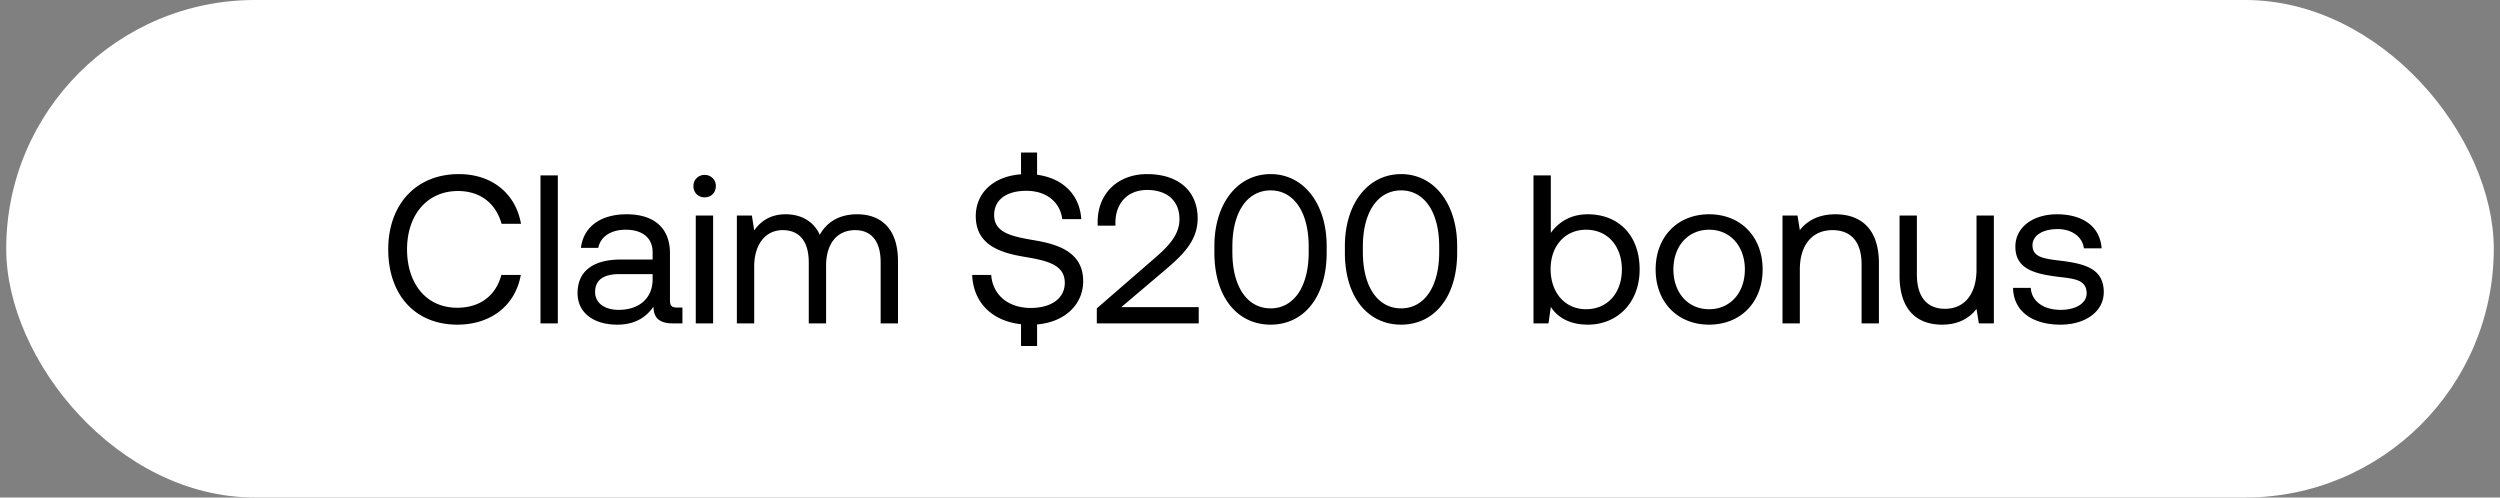 <svg width="201" height="40" viewBox="0 0 201 40" fill="none" xmlns="http://www.w3.org/2000/svg"><rect x="0" y="0" width="201" height="40" fill="#808080" stroke="none"/><rect x=".5" width="200" height="40" rx="20" fill="#fff"/><path d="M36.773 26.102c2.686 0 4.658-1.53 5.1-3.995h-1.564c-.442 1.666-1.717 2.635-3.553 2.635-2.499 0-4.029-1.955-4.029-4.692 0-2.754 1.598-4.692 4.097-4.692 1.785 0 3.043.986 3.502 2.635h1.564c-.442-2.465-2.363-3.995-4.998-3.995-3.451 0-5.678 2.448-5.678 6.052 0 3.638 2.142 6.052 5.559 6.052zM43.455 26h1.394V14.1h-1.394V26zm10.97-1.275c-.39 0-.56-.119-.56-.578v-3.791c0-2.023-1.275-3.128-3.485-3.128-2.091 0-3.468 1.003-3.672 2.703h1.394c.17-.884.986-1.462 2.21-1.462 1.36 0 2.159.68 2.159 1.802v.595h-2.55c-2.278 0-3.485.969-3.485 2.703 0 1.581 1.292 2.533 3.196 2.533 1.496 0 2.363-.663 2.907-1.445.017.85.408 1.343 1.564 1.343h.765v-1.275h-.442zm-1.954-2.261c0 1.445-1.003 2.448-2.737 2.448-1.156 0-1.887-.578-1.887-1.428 0-.986.697-1.445 1.938-1.445h2.686v.425zm4.182-6.596c.51 0 .901-.374.901-.901a.876.876 0 00-.9-.901.876.876 0 00-.902.901c0 .527.391.901.901.901zM55.94 26h1.394v-8.67H55.94V26zm12.977-8.772c-1.547 0-2.482.714-3.009 1.649-.493-1.105-1.53-1.649-2.737-1.649-1.343 0-2.074.663-2.533 1.292l-.187-1.19h-1.207V26h1.394v-4.573c0-1.734.867-2.924 2.295-2.924 1.326 0 2.091.884 2.091 2.584V26h1.394v-4.641c0-1.768.884-2.856 2.329-2.856 1.309 0 2.057.884 2.057 2.584V26h1.394v-4.998c0-2.737-1.479-3.774-3.281-3.774zM87.087 22.6c0-2.312-1.989-2.958-3.927-3.281-1.785-.306-3.23-.595-3.23-2.023 0-1.275 1.037-1.955 2.584-1.955 1.615 0 2.72.901 2.89 2.278h1.53c-.119-1.904-1.41-3.281-3.553-3.57v-1.785H82.09v1.751c-2.176.153-3.638 1.462-3.638 3.366 0 2.312 1.972 2.941 3.893 3.264 1.802.306 3.264.612 3.264 2.091 0 1.292-1.139 2.023-2.737 2.023-1.819 0-3.06-1.054-3.179-2.652h-1.53c.085 2.125 1.496 3.689 3.927 3.961v1.751h1.292v-1.734c2.21-.187 3.706-1.581 3.706-3.485zm1.096 3.4h8.194v-1.309h-6.222l3.57-3.026c1.41-1.207 2.567-2.329 2.567-4.114 0-2.142-1.496-3.553-4.063-3.553-2.397 0-3.978 1.598-3.978 3.842v.306h1.428v-.221c0-1.632 1.02-2.652 2.55-2.652 1.58 0 2.6.85 2.6 2.346 0 1.292-.917 2.21-2.022 3.162l-4.624 4.012V26zm9.454-5.678c0 3.553 1.836 5.78 4.522 5.78 2.669 0 4.505-2.227 4.505-5.78v-.544c0-3.383-1.836-5.78-4.505-5.78-2.686 0-4.522 2.397-4.522 5.78v.544zm7.582-.051c0 2.822-1.224 4.522-3.06 4.522-1.853 0-3.077-1.7-3.077-4.522v-.442c0-2.822 1.224-4.522 3.077-4.522 1.836 0 3.06 1.7 3.06 4.522v.442zm2.91.051c0 3.553 1.836 5.78 4.522 5.78 2.669 0 4.505-2.227 4.505-5.78v-.544c0-3.383-1.836-5.78-4.505-5.78-2.686 0-4.522 2.397-4.522 5.78v.544zm7.582-.051c0 2.822-1.224 4.522-3.06 4.522-1.853 0-3.077-1.7-3.077-4.522v-.442c0-2.822 1.224-4.522 3.077-4.522 1.836 0 3.06 1.7 3.06 4.522v.442zm11.95-3.043c-1.462 0-2.397.697-2.975 1.496V14.1h-1.394V26h1.207l.187-1.326c.527.833 1.513 1.428 2.975 1.428 2.397 0 4.165-1.785 4.165-4.437 0-2.822-1.768-4.437-4.165-4.437zm-.136 7.633c-1.7 0-2.856-1.326-2.856-3.23 0-1.853 1.156-3.162 2.856-3.162 1.717 0 2.873 1.309 2.873 3.196 0 1.887-1.156 3.196-2.873 3.196zm9.889 1.241c2.533 0 4.301-1.802 4.301-4.437 0-2.635-1.768-4.437-4.301-4.437-2.533 0-4.301 1.802-4.301 4.437 0 2.635 1.768 4.437 4.301 4.437zm0-1.241c-1.717 0-2.873-1.343-2.873-3.196 0-1.853 1.156-3.196 2.873-3.196 1.717 0 2.873 1.343 2.873 3.196 0 1.853-1.156 3.196-2.873 3.196zm10.149-7.633c-1.462 0-2.346.612-2.856 1.275l-.187-1.173h-1.207V26h1.394v-4.335c0-1.955.986-3.162 2.618-3.162 1.513 0 2.346.952 2.346 2.754V26h1.394v-4.828c0-2.873-1.547-3.944-3.502-3.944zm11.349 4.437c0 1.955-.952 3.162-2.533 3.162-1.445 0-2.261-.952-2.261-2.754V17.33h-1.394v4.828c0 2.873 1.513 3.944 3.417 3.944 1.428 0 2.261-.612 2.771-1.258l.187 1.156h1.207v-8.67h-1.394v4.335zm2.937 1.479c.034 1.904 1.581 2.958 3.825 2.958 1.921 0 3.468-1.003 3.468-2.618 0-1.921-1.581-2.295-3.553-2.533-1.258-.153-2.176-.272-2.176-1.224 0-.799.816-1.309 2.023-1.309 1.19 0 2.006.663 2.108 1.547h1.428c-.136-1.802-1.564-2.72-3.536-2.737-1.955-.017-3.4 1.02-3.4 2.601 0 1.802 1.547 2.193 3.485 2.431 1.292.153 2.244.238 2.244 1.326 0 .799-.867 1.326-2.091 1.326-1.445 0-2.346-.748-2.397-1.768h-1.428z" fill="#000"/></svg>